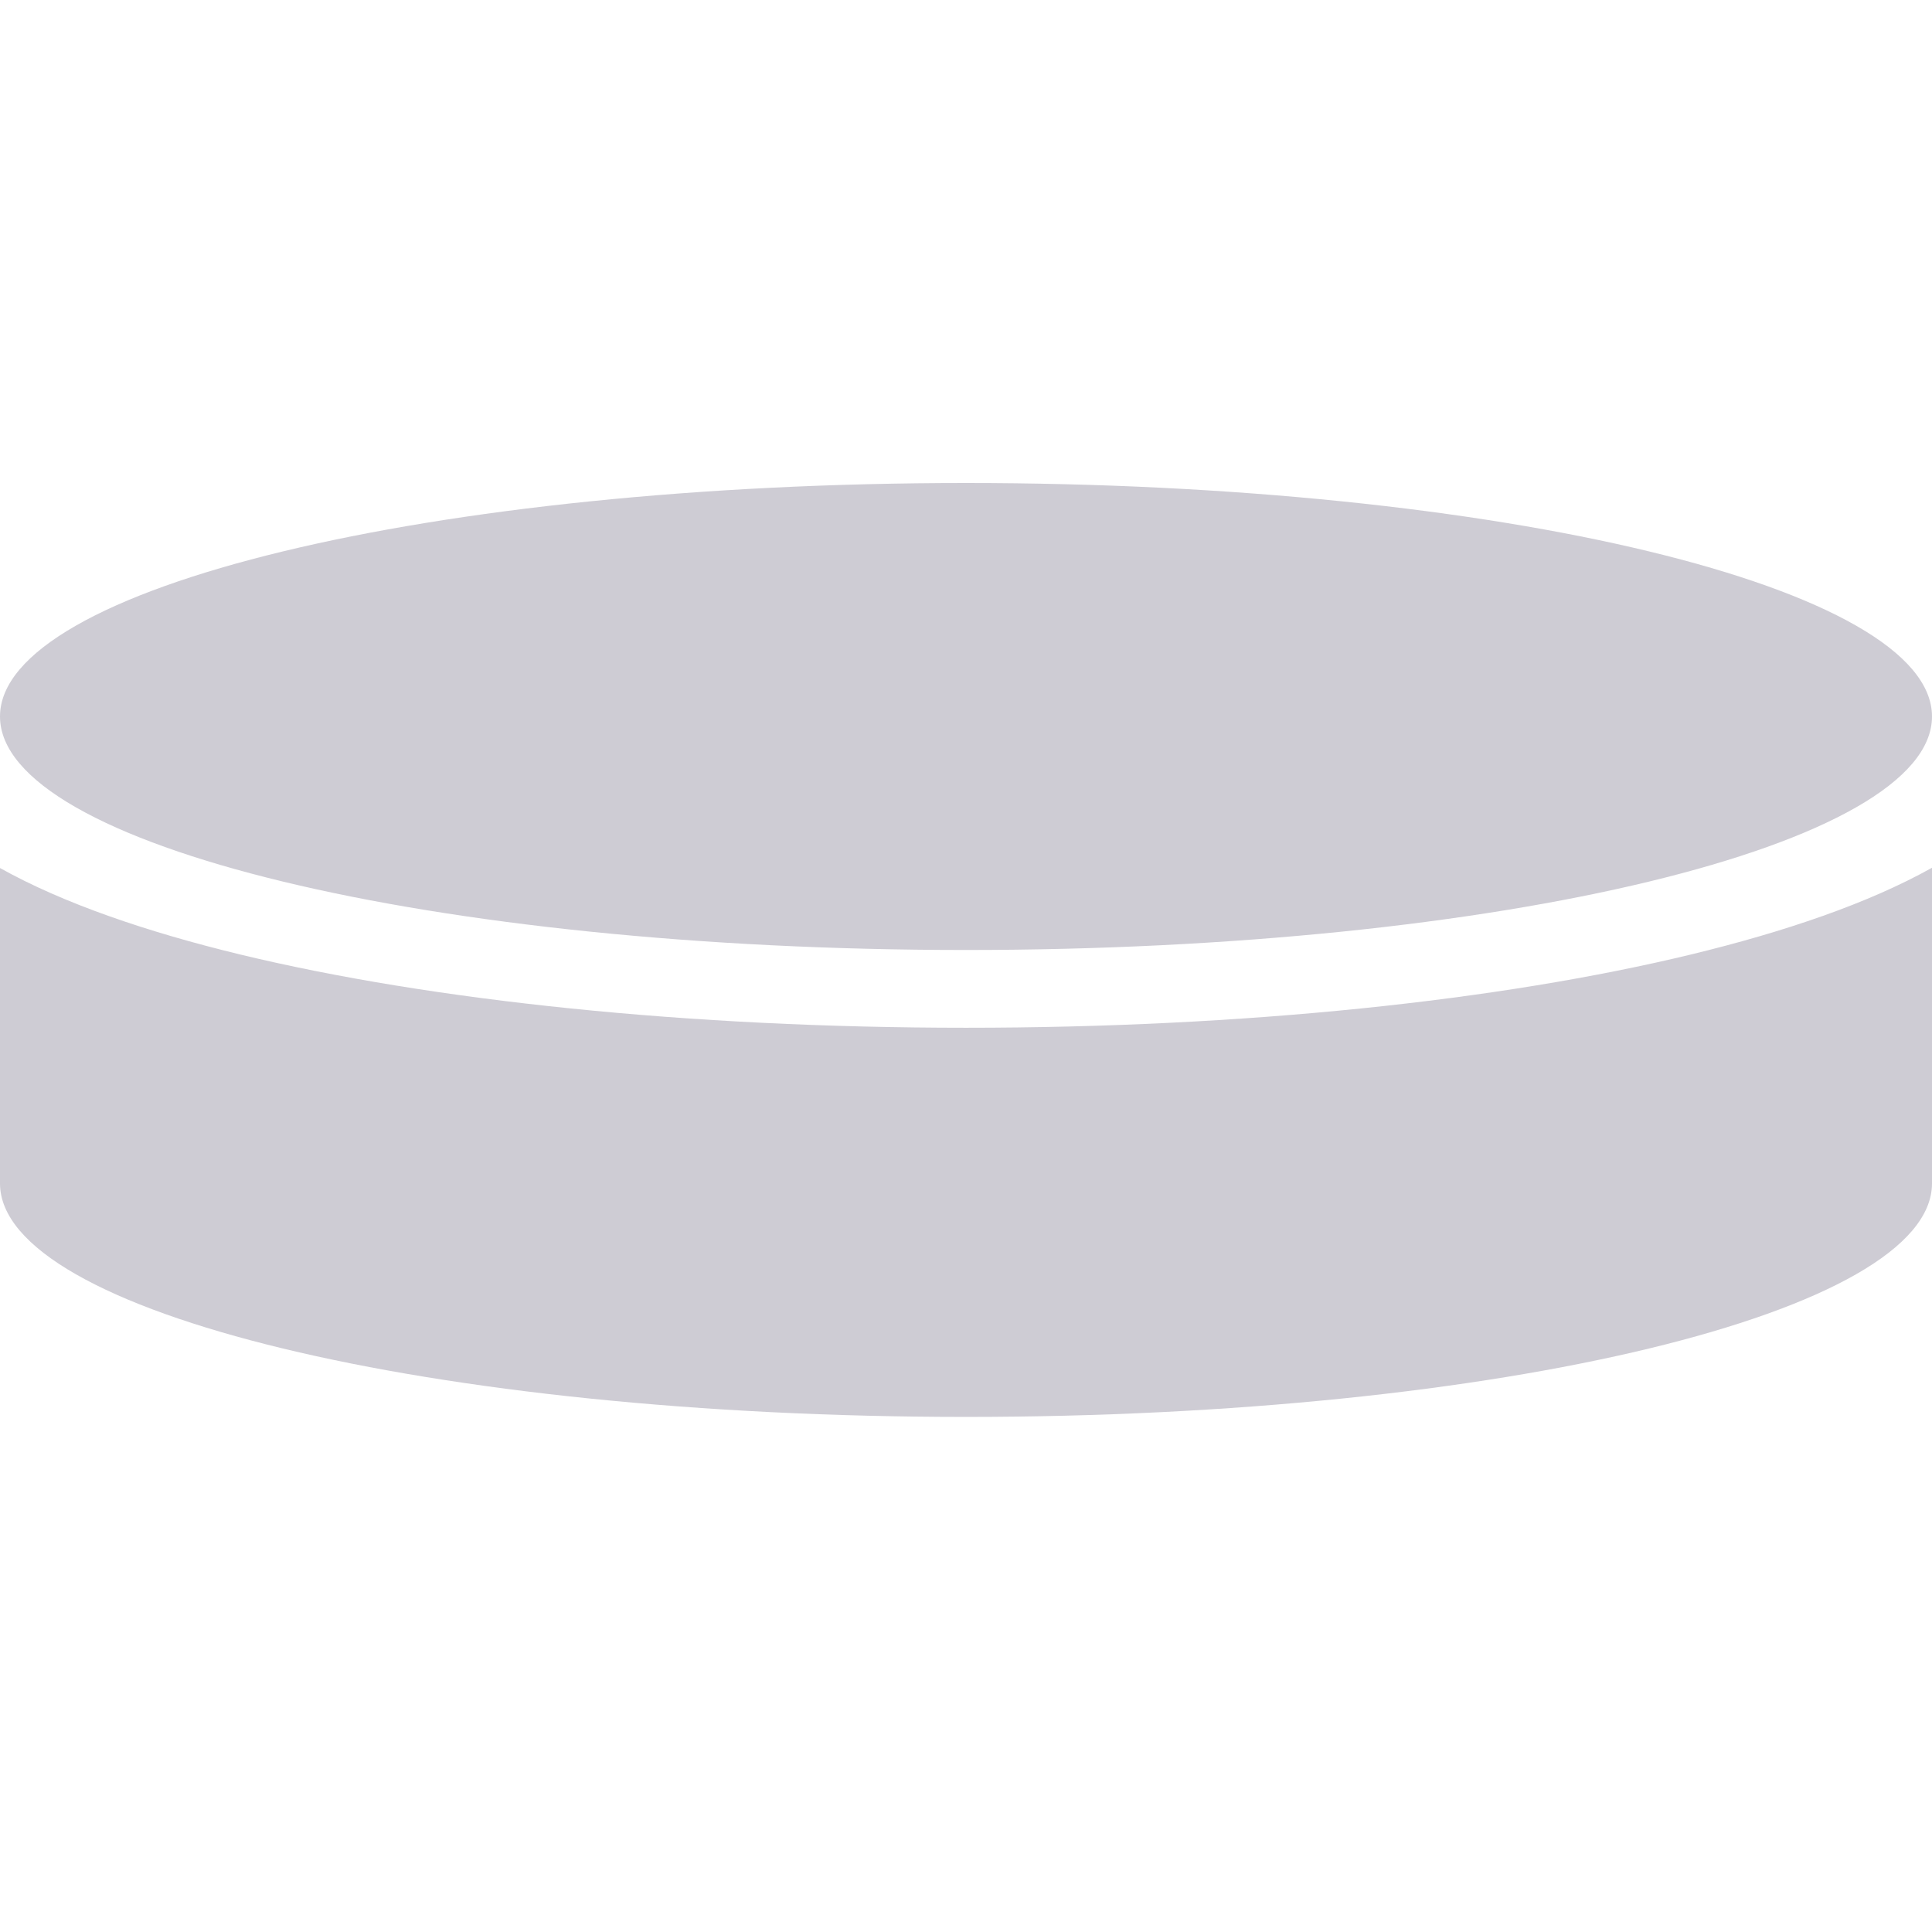 <svg width="50" height="50" viewBox="0 0 28 14" fill="none" xmlns="http://www.w3.org/2000/svg">
<path d="M14 6.768C6.267 6.768 0 5.252 0 3.384C0 1.516 6.267 0 14 0C21.733 0 28 1.516 28 3.384C28 5.252 21.733 6.768 14 6.768ZM24.516 6.831C25.867 6.503 27.081 6.091 28 5.576V10.151C28 12.019 21.733 13.535 14 13.535C6.267 13.535 0 12.019 0 10.151V5.58C0.919 6.094 2.133 6.507 3.484 6.834C6.262 7.504 9.98 7.895 14 7.895C18.02 7.895 21.738 7.504 24.516 6.831Z" fill="#CECCD4"/>
</svg>
